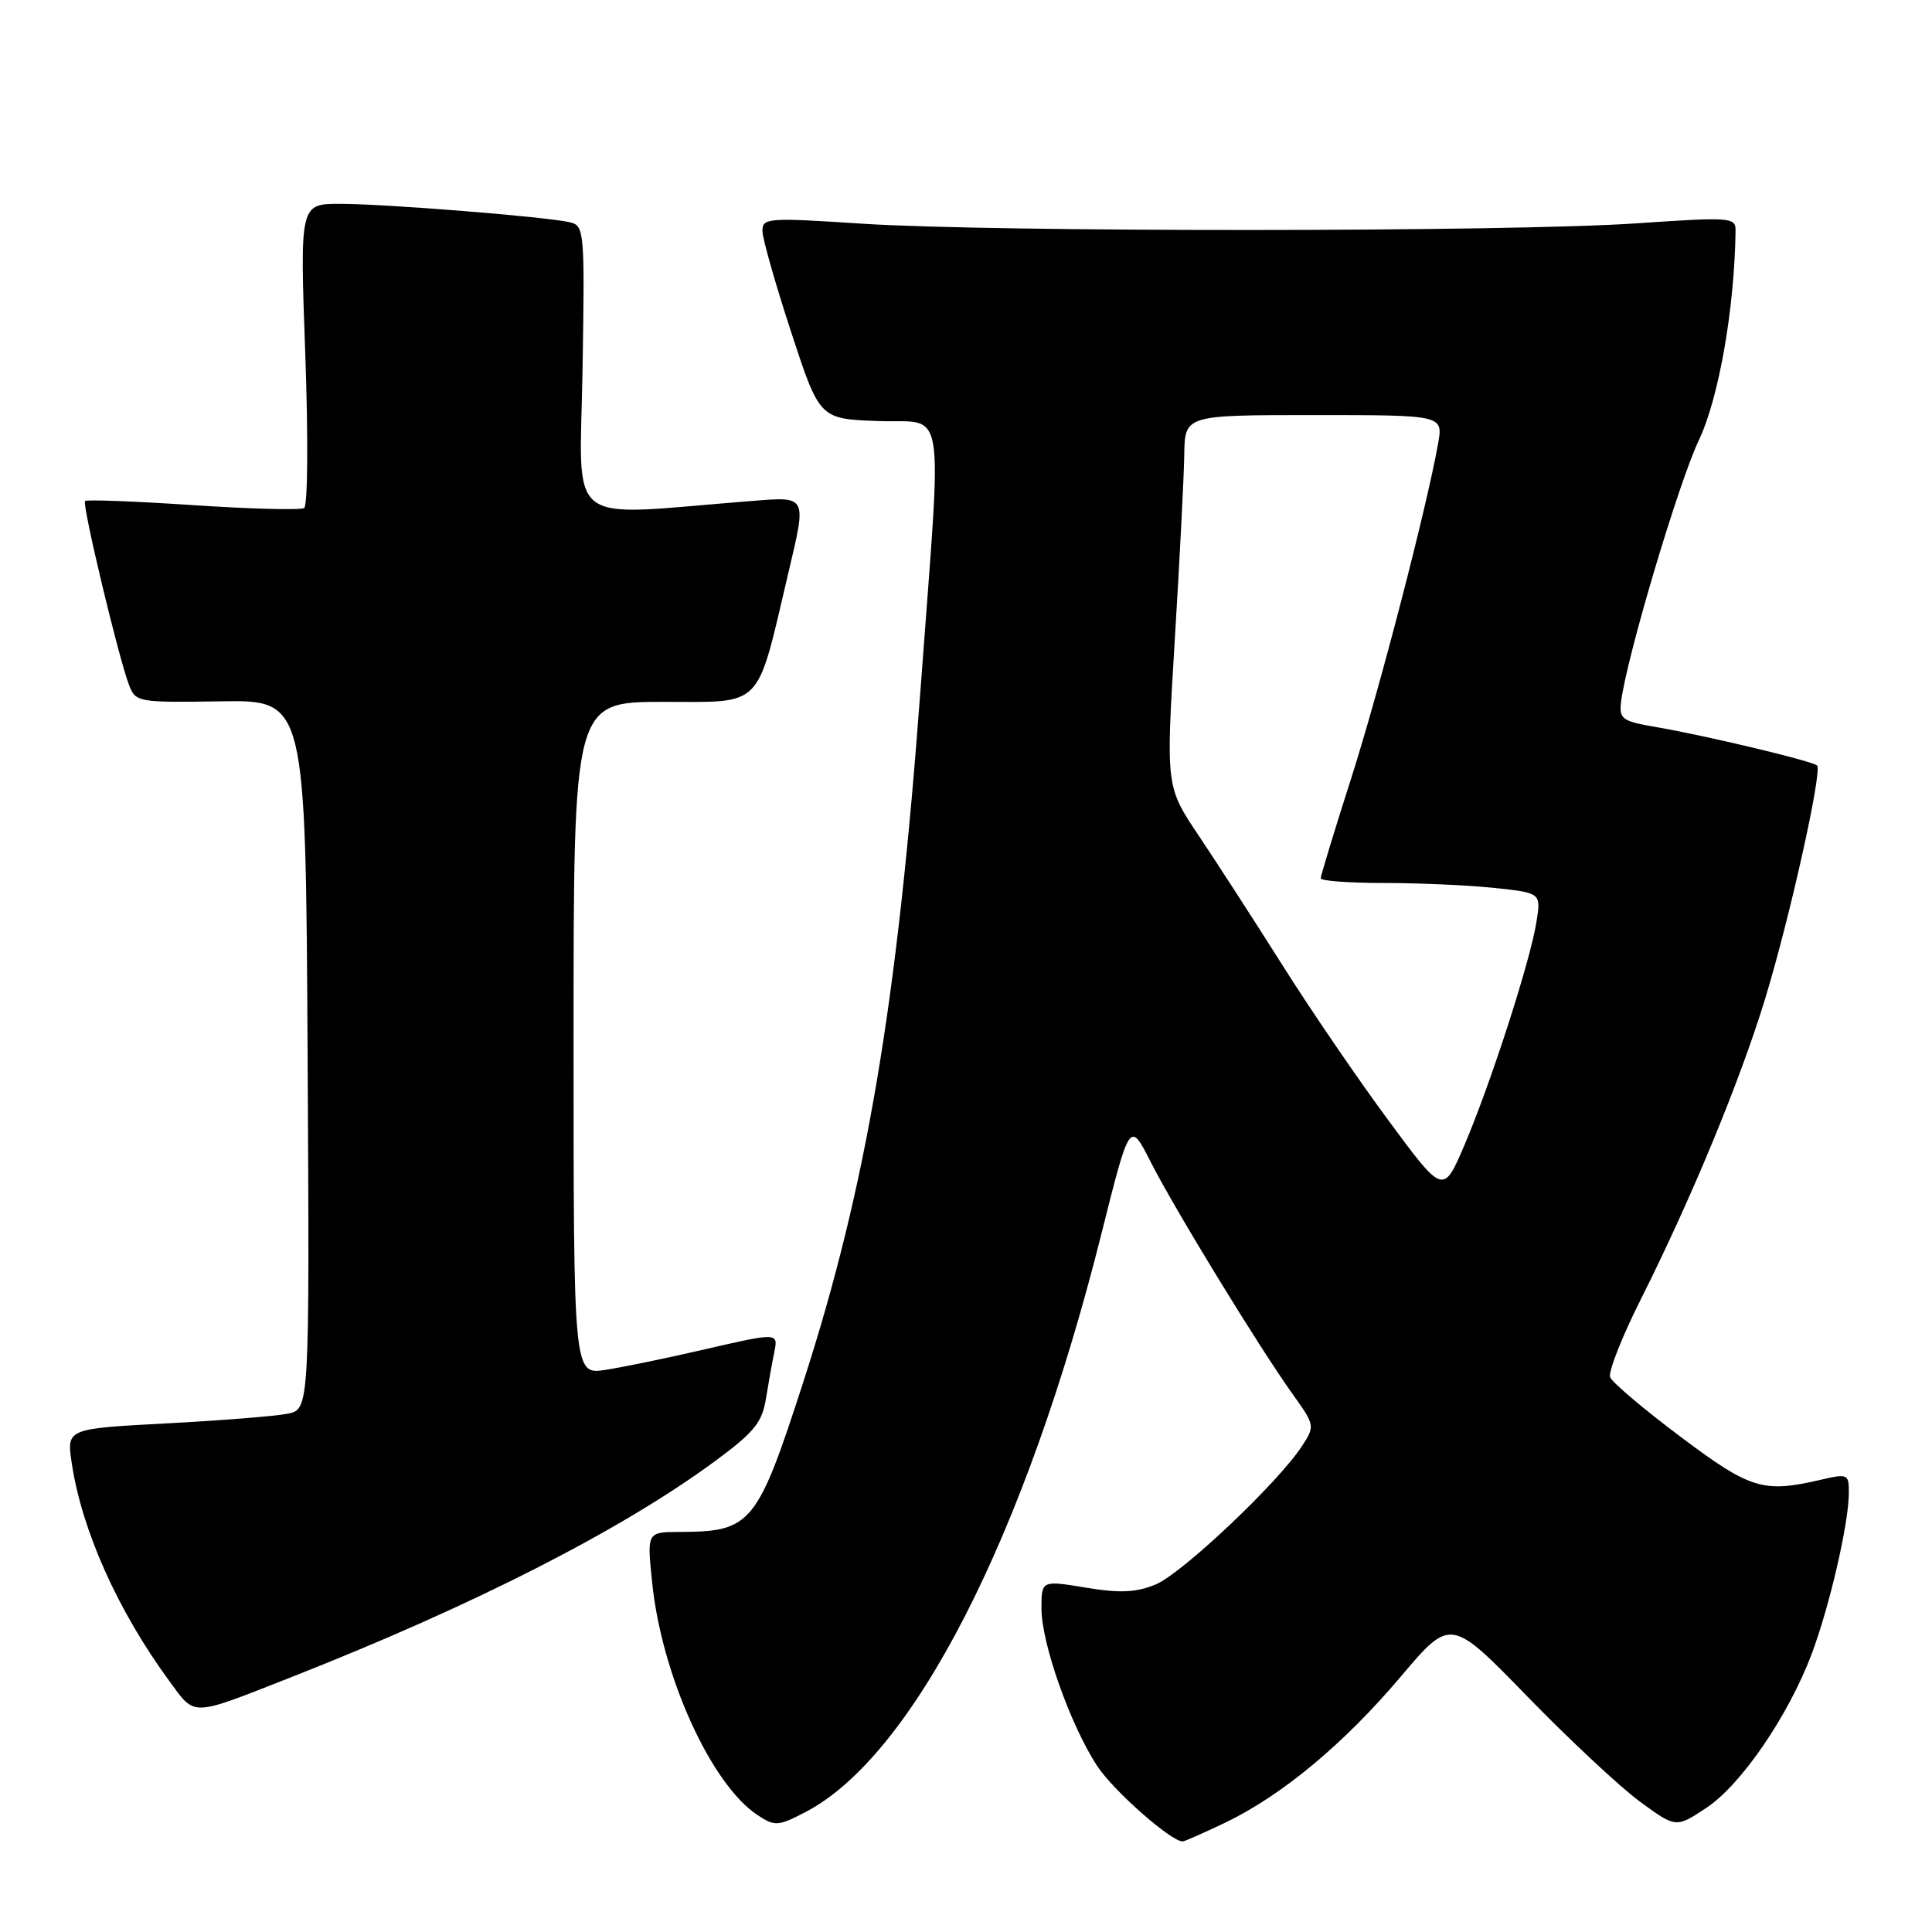 <?xml version="1.0" encoding="UTF-8" standalone="no"?>
<!DOCTYPE svg PUBLIC "-//W3C//DTD SVG 1.1//EN" "http://www.w3.org/Graphics/SVG/1.1/DTD/svg11.dtd" >
<svg xmlns="http://www.w3.org/2000/svg" xmlns:xlink="http://www.w3.org/1999/xlink" version="1.1" viewBox="0 0 256 256">
 <g >
 <path fill="currentColor"
d=" M 162.31 241.53 C 169.80 237.95 178.05 231.10 185.61 222.16 C 192.22 214.35 192.22 214.35 202.36 224.77 C 207.94 230.51 214.65 236.78 217.28 238.71 C 222.07 242.22 222.07 242.22 226.09 239.56 C 230.71 236.50 236.97 227.35 240.06 219.15 C 242.42 212.86 244.96 201.92 244.98 197.86 C 245.00 195.31 244.86 195.24 241.25 196.08 C 233.62 197.85 231.95 197.34 222.67 190.37 C 217.81 186.73 213.62 183.18 213.35 182.48 C 213.09 181.79 214.89 177.20 217.35 172.30 C 224.12 158.82 230.54 143.30 233.89 132.34 C 237.15 121.67 241.49 102.16 240.77 101.43 C 240.19 100.85 225.99 97.46 219.50 96.35 C 214.94 95.57 214.53 95.28 214.80 93.00 C 215.49 87.27 222.39 64.04 225.11 58.32 C 227.76 52.73 229.83 40.89 229.97 30.60 C 230.00 28.78 229.42 28.74 216.75 29.60 C 199.89 30.75 131.66 30.77 114.25 29.64 C 101.68 28.82 101.00 28.87 101.03 30.64 C 101.05 31.66 102.76 37.67 104.83 44.00 C 108.60 55.50 108.60 55.50 116.30 55.79 C 125.49 56.14 124.86 52.21 121.99 91.14 C 118.91 132.97 114.83 157.14 106.48 183.00 C 100.33 202.02 99.56 202.96 90.11 202.99 C 85.72 203.00 85.72 203.00 86.41 209.66 C 87.67 222.03 94.23 236.48 100.41 240.53 C 102.66 242.01 103.12 241.98 106.67 240.14 C 120.94 232.77 135.87 203.64 145.94 163.50 C 149.70 148.50 149.70 148.50 152.47 153.96 C 155.66 160.24 166.82 178.49 171.27 184.71 C 174.25 188.88 174.26 188.95 172.48 191.67 C 169.29 196.53 156.60 208.52 153.13 209.95 C 150.54 211.02 148.41 211.12 143.88 210.37 C 138.00 209.40 138.00 209.40 138.00 213.15 C 138.00 217.78 141.87 228.69 145.41 234.04 C 147.57 237.31 155.16 244.00 156.71 244.00 C 156.94 244.00 159.46 242.89 162.31 241.53 Z  M 38.50 222.27 C 62.67 212.77 82.30 202.77 94.70 193.64 C 99.93 189.79 100.99 188.50 101.50 185.29 C 101.84 183.21 102.32 180.49 102.58 179.25 C 103.14 176.53 103.20 176.53 92.83 178.92 C 88.25 179.98 82.59 181.15 80.25 181.51 C 76.00 182.18 76.00 182.18 76.00 137.59 C 76.00 93.00 76.00 93.00 87.93 93.00 C 101.26 93.00 100.17 94.12 104.44 76.00 C 106.91 65.50 107.07 65.79 99.25 66.41 C 74.43 68.37 76.84 70.27 77.19 49.00 C 77.49 30.60 77.43 29.89 75.50 29.45 C 72.39 28.72 51.11 27.02 45.11 27.01 C 39.73 27.00 39.73 27.00 40.45 46.89 C 40.85 58.01 40.78 67.02 40.30 67.32 C 39.82 67.61 33.18 67.44 25.54 66.93 C 17.91 66.42 11.49 66.18 11.27 66.39 C 10.85 66.82 15.67 87.01 17.09 90.75 C 17.97 93.05 18.27 93.10 29.25 92.93 C 40.50 92.75 40.50 92.75 40.76 139.75 C 41.02 186.75 41.02 186.75 38.09 187.33 C 36.48 187.65 29.23 188.23 21.99 188.61 C 8.82 189.31 8.82 189.31 9.51 193.89 C 10.84 202.78 15.62 213.45 22.41 222.71 C 25.93 227.50 25.11 227.53 38.50 222.27 Z  M 183.99 148.48 C 179.99 143.08 173.69 133.85 169.98 127.97 C 166.27 122.09 161.26 114.35 158.86 110.76 C 154.48 104.24 154.48 104.24 155.66 84.87 C 156.31 74.22 156.88 63.14 156.92 60.25 C 157.00 55.00 157.00 55.00 174.11 55.00 C 191.22 55.00 191.22 55.00 190.56 58.75 C 189.04 67.31 182.75 91.53 179.01 103.22 C 176.80 110.12 175.00 116.05 175.00 116.38 C 175.00 116.72 178.76 117.00 183.35 117.00 C 187.95 117.00 194.52 117.29 197.96 117.65 C 204.21 118.31 204.21 118.31 203.58 122.20 C 202.75 127.41 197.55 143.50 194.06 151.70 C 191.24 158.30 191.24 158.30 183.99 148.48 Z "/>
</g>
</svg>